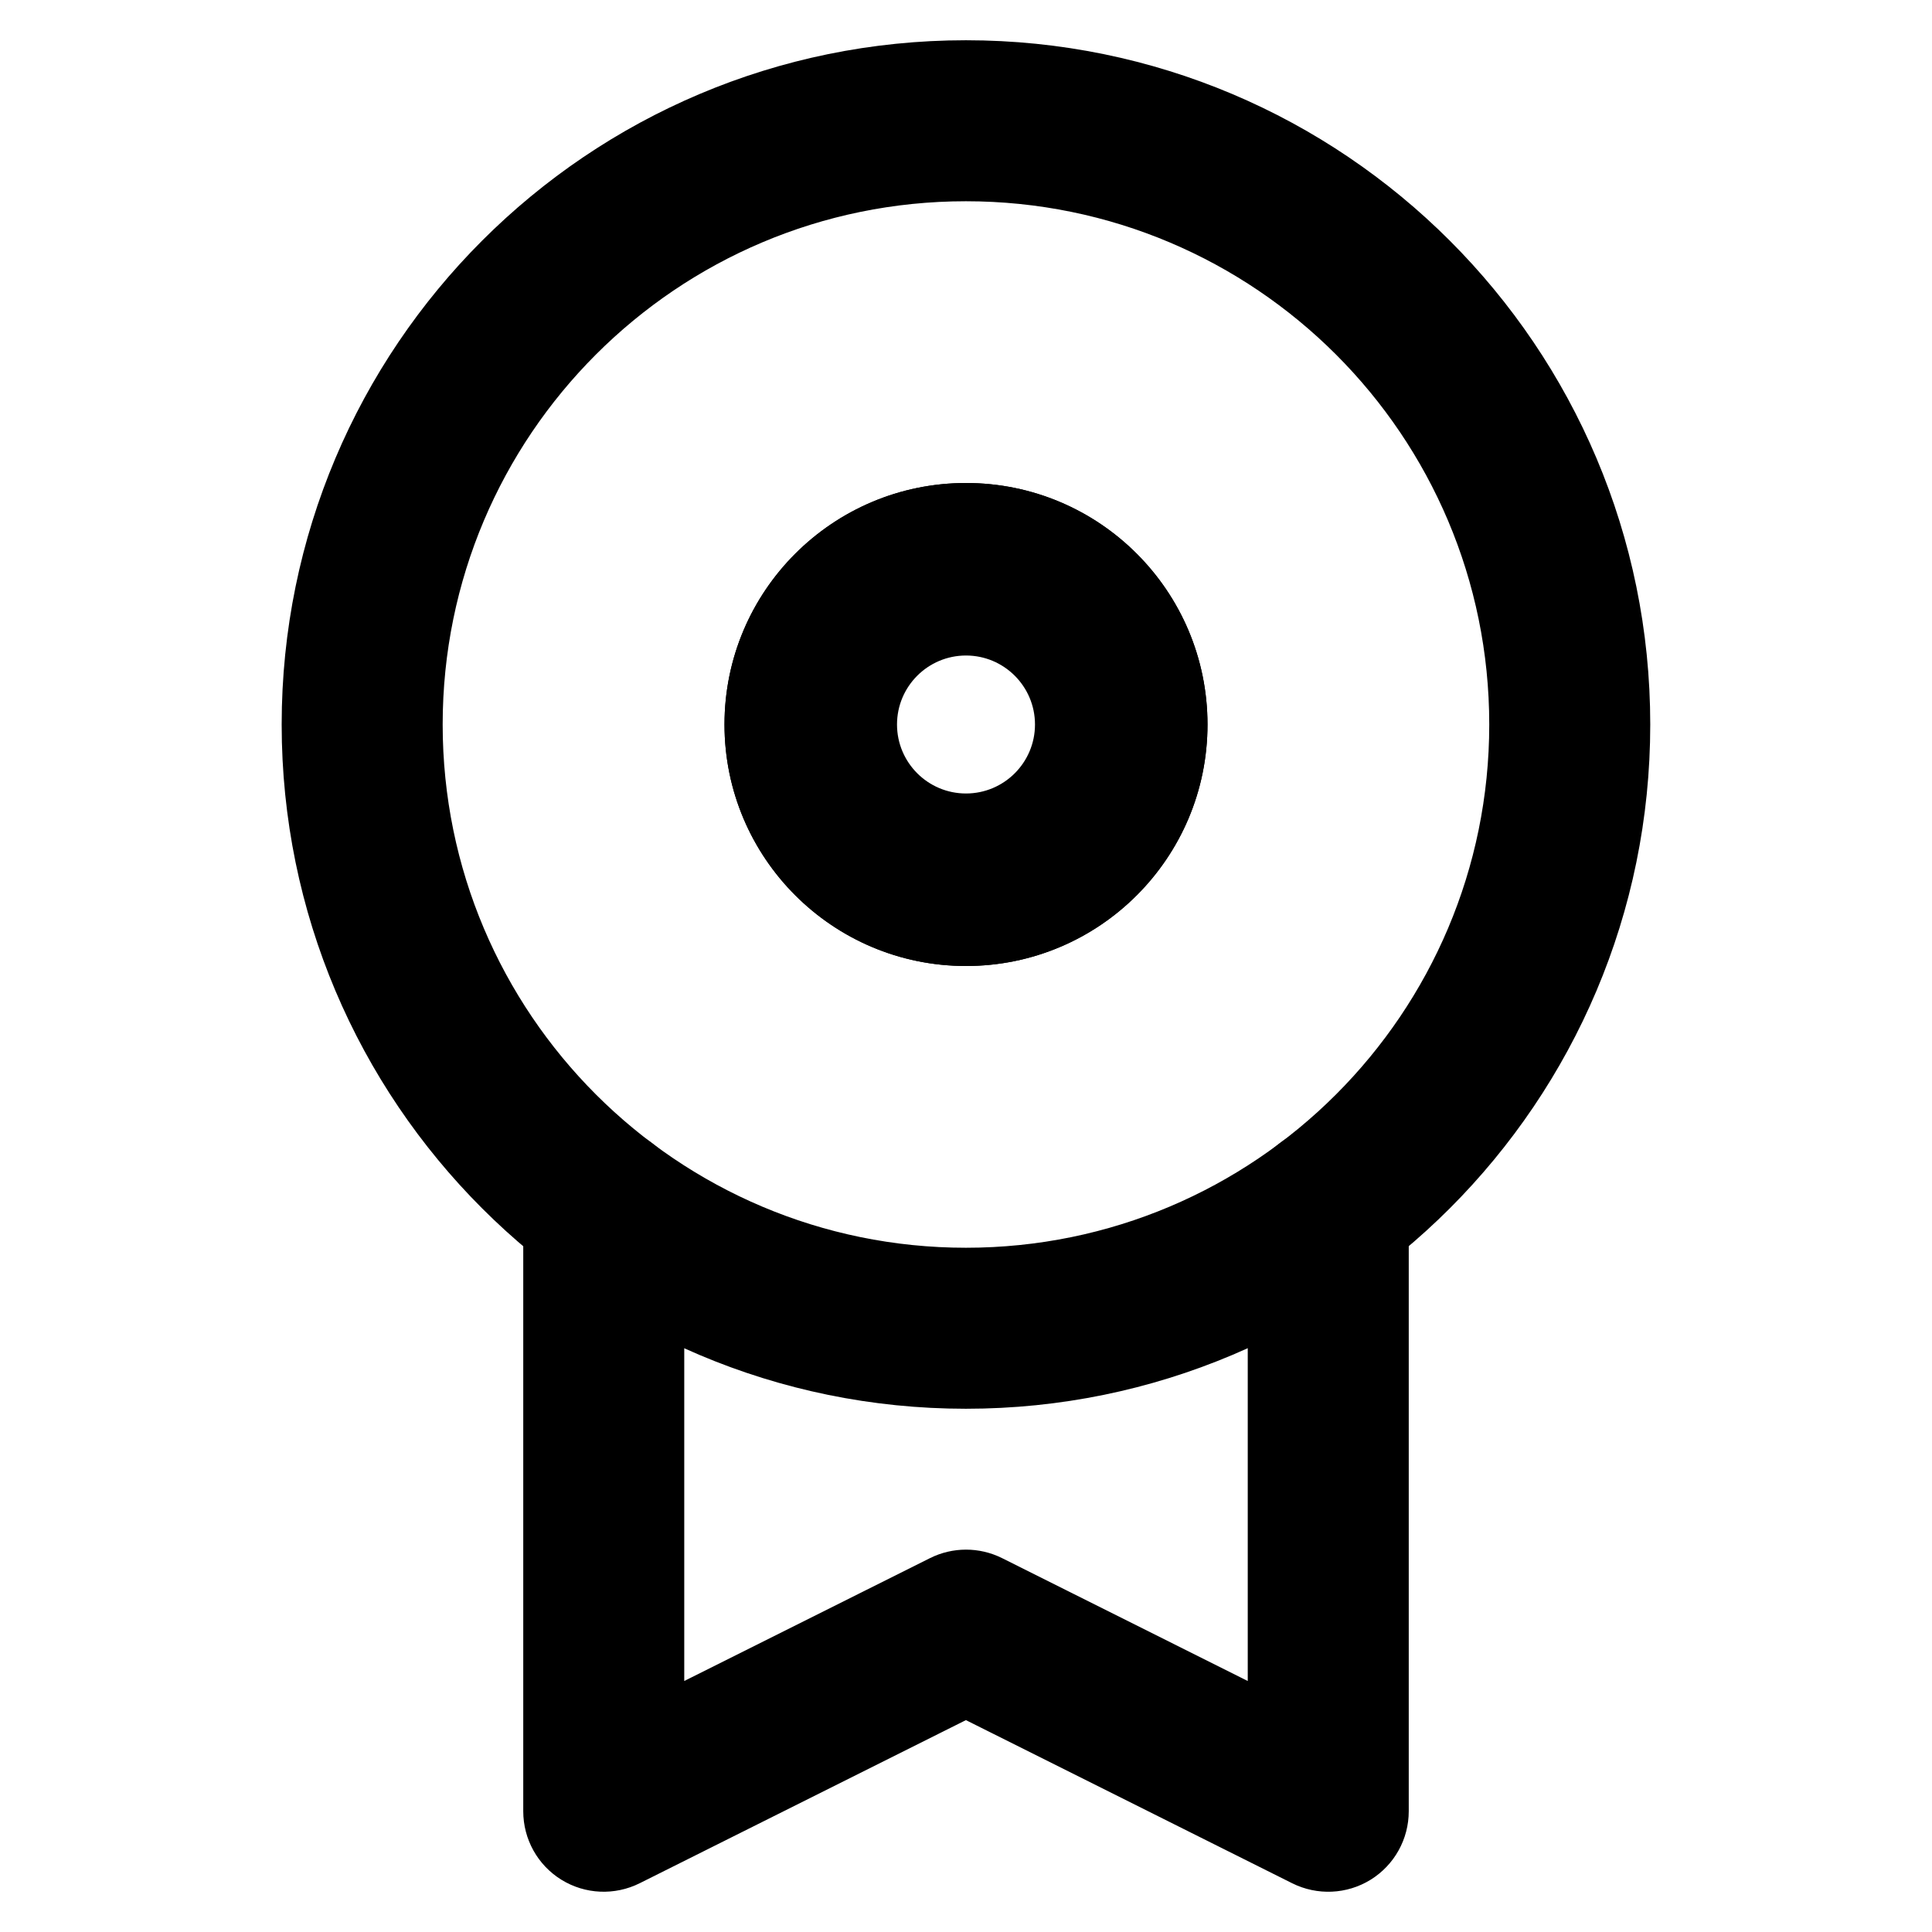 <svg width="24" height="24" viewBox="0 0 24 24" fill="none" xmlns="http://www.w3.org/2000/svg">
<path fill-rule="evenodd" clip-rule="evenodd" d="M11.999 2.25C8.272 2.25 5.249 5.272 5.249 9C5.249 12.728 8.272 15.75 11.999 15.75C15.727 15.75 18.75 12.728 18.75 9C18.75 5.272 15.727 2.25 11.999 2.25ZM3.749 9C3.749 4.444 7.443 0.75 11.999 0.75C16.556 0.75 20.25 4.444 20.25 9C20.25 13.556 16.556 17.25 11.999 17.25C7.443 17.25 3.749 13.556 3.749 9Z" fill="black"/>
<path fill-rule="evenodd" clip-rule="evenodd" d="M3.499 9C3.499 4.306 7.305 0.5 11.999 0.5C16.694 0.5 20.5 4.306 20.5 9C20.5 13.694 16.694 17.5 11.999 17.5C7.305 17.5 3.499 13.694 3.499 9ZM11.999 1C7.581 1 3.999 4.582 3.999 9C3.999 13.418 7.581 17 11.999 17C16.418 17 20 13.418 20 9C20 4.582 16.418 1 11.999 1ZM11.999 2.5C8.41 2.5 5.499 5.41 5.499 9C5.499 12.59 8.41 15.5 11.999 15.5C15.589 15.5 18.5 12.59 18.5 9C18.5 5.41 15.589 2.5 11.999 2.5ZM4.999 9C4.999 5.134 8.133 2 11.999 2C15.865 2 19 5.134 19 9C19 12.866 15.865 16 11.999 16C8.133 16 4.999 12.866 4.999 9Z" fill="black"/>
<path fill-rule="evenodd" clip-rule="evenodd" d="M12 6.857C10.816 6.857 9.857 7.817 9.857 9C9.857 10.184 10.816 11.143 12 11.143C13.183 11.143 14.143 10.184 14.143 9C14.143 7.817 13.183 6.857 12 6.857ZM9 9C9 7.343 10.343 6 12 6C13.657 6 15 7.343 15 9C15 10.657 13.657 12 12 12C10.343 12 9 10.657 9 9Z" fill="black"/>
<path fill-rule="evenodd" clip-rule="evenodd" d="M9 9C9 7.343 10.343 6 12 6C13.657 6 15 7.343 15 9C15 10.657 13.657 12 12 12C10.343 12 9 10.657 9 9ZM12 8.143C11.527 8.143 11.143 8.527 11.143 9C11.143 9.473 11.527 9.857 12 9.857C12.473 9.857 12.857 9.473 12.857 9C12.857 8.527 12.473 8.143 12 8.143Z" fill="black"/>
<path fill-rule="evenodd" clip-rule="evenodd" d="M16.5 14.249C16.914 14.249 17.25 14.585 17.25 14.999V22.5C17.25 22.76 17.115 23.001 16.894 23.138C16.673 23.275 16.397 23.287 16.165 23.171L11.999 21.088L7.835 23.171C7.603 23.287 7.327 23.275 7.106 23.138C6.885 23.001 6.75 22.76 6.75 22.5V15C6.75 14.586 7.086 14.25 7.5 14.25C7.914 14.25 8.25 14.586 8.25 15V21.286L11.664 19.579C11.875 19.474 12.124 19.474 12.335 19.579L15.75 21.287V14.999C15.75 14.585 16.086 14.249 16.5 14.249Z" fill="black"/>
<path fill-rule="evenodd" clip-rule="evenodd" d="M15.5 14.999C15.5 14.447 15.948 13.999 16.5 13.999C17.052 13.999 17.5 14.447 17.5 14.999V22.5C17.5 22.847 17.321 23.168 17.026 23.351C16.731 23.533 16.363 23.549 16.053 23.395L11.999 21.368L7.947 23.394C7.637 23.549 7.269 23.533 6.974 23.351C6.679 23.169 6.5 22.847 6.5 22.5V15C6.5 14.448 6.948 14 7.5 14C8.052 14 8.5 14.448 8.5 15V20.882L11.552 19.356C11.834 19.215 12.165 19.215 12.447 19.355L15.5 20.882V14.999ZM16.5 14.499C16.224 14.499 16 14.723 16 14.999V21.287C16 21.373 15.955 21.454 15.881 21.499C15.808 21.545 15.716 21.549 15.638 21.51L12.223 19.803C12.082 19.732 11.916 19.732 11.776 19.803L8.362 21.51C8.284 21.549 8.192 21.545 8.119 21.499C8.045 21.453 8 21.373 8 21.286V15C8 14.724 7.776 14.5 7.5 14.5C7.224 14.5 7 14.724 7 15V22.5C7 22.673 7.09 22.834 7.237 22.925C7.385 23.016 7.569 23.025 7.724 22.947L11.888 20.865C11.958 20.83 12.041 20.83 12.111 20.865L16.276 22.947C16.431 23.025 16.616 23.016 16.763 22.925C16.91 22.834 17 22.673 17 22.5V14.999C17 14.723 16.776 14.499 16.5 14.499Z" fill="black"/>
</svg>
